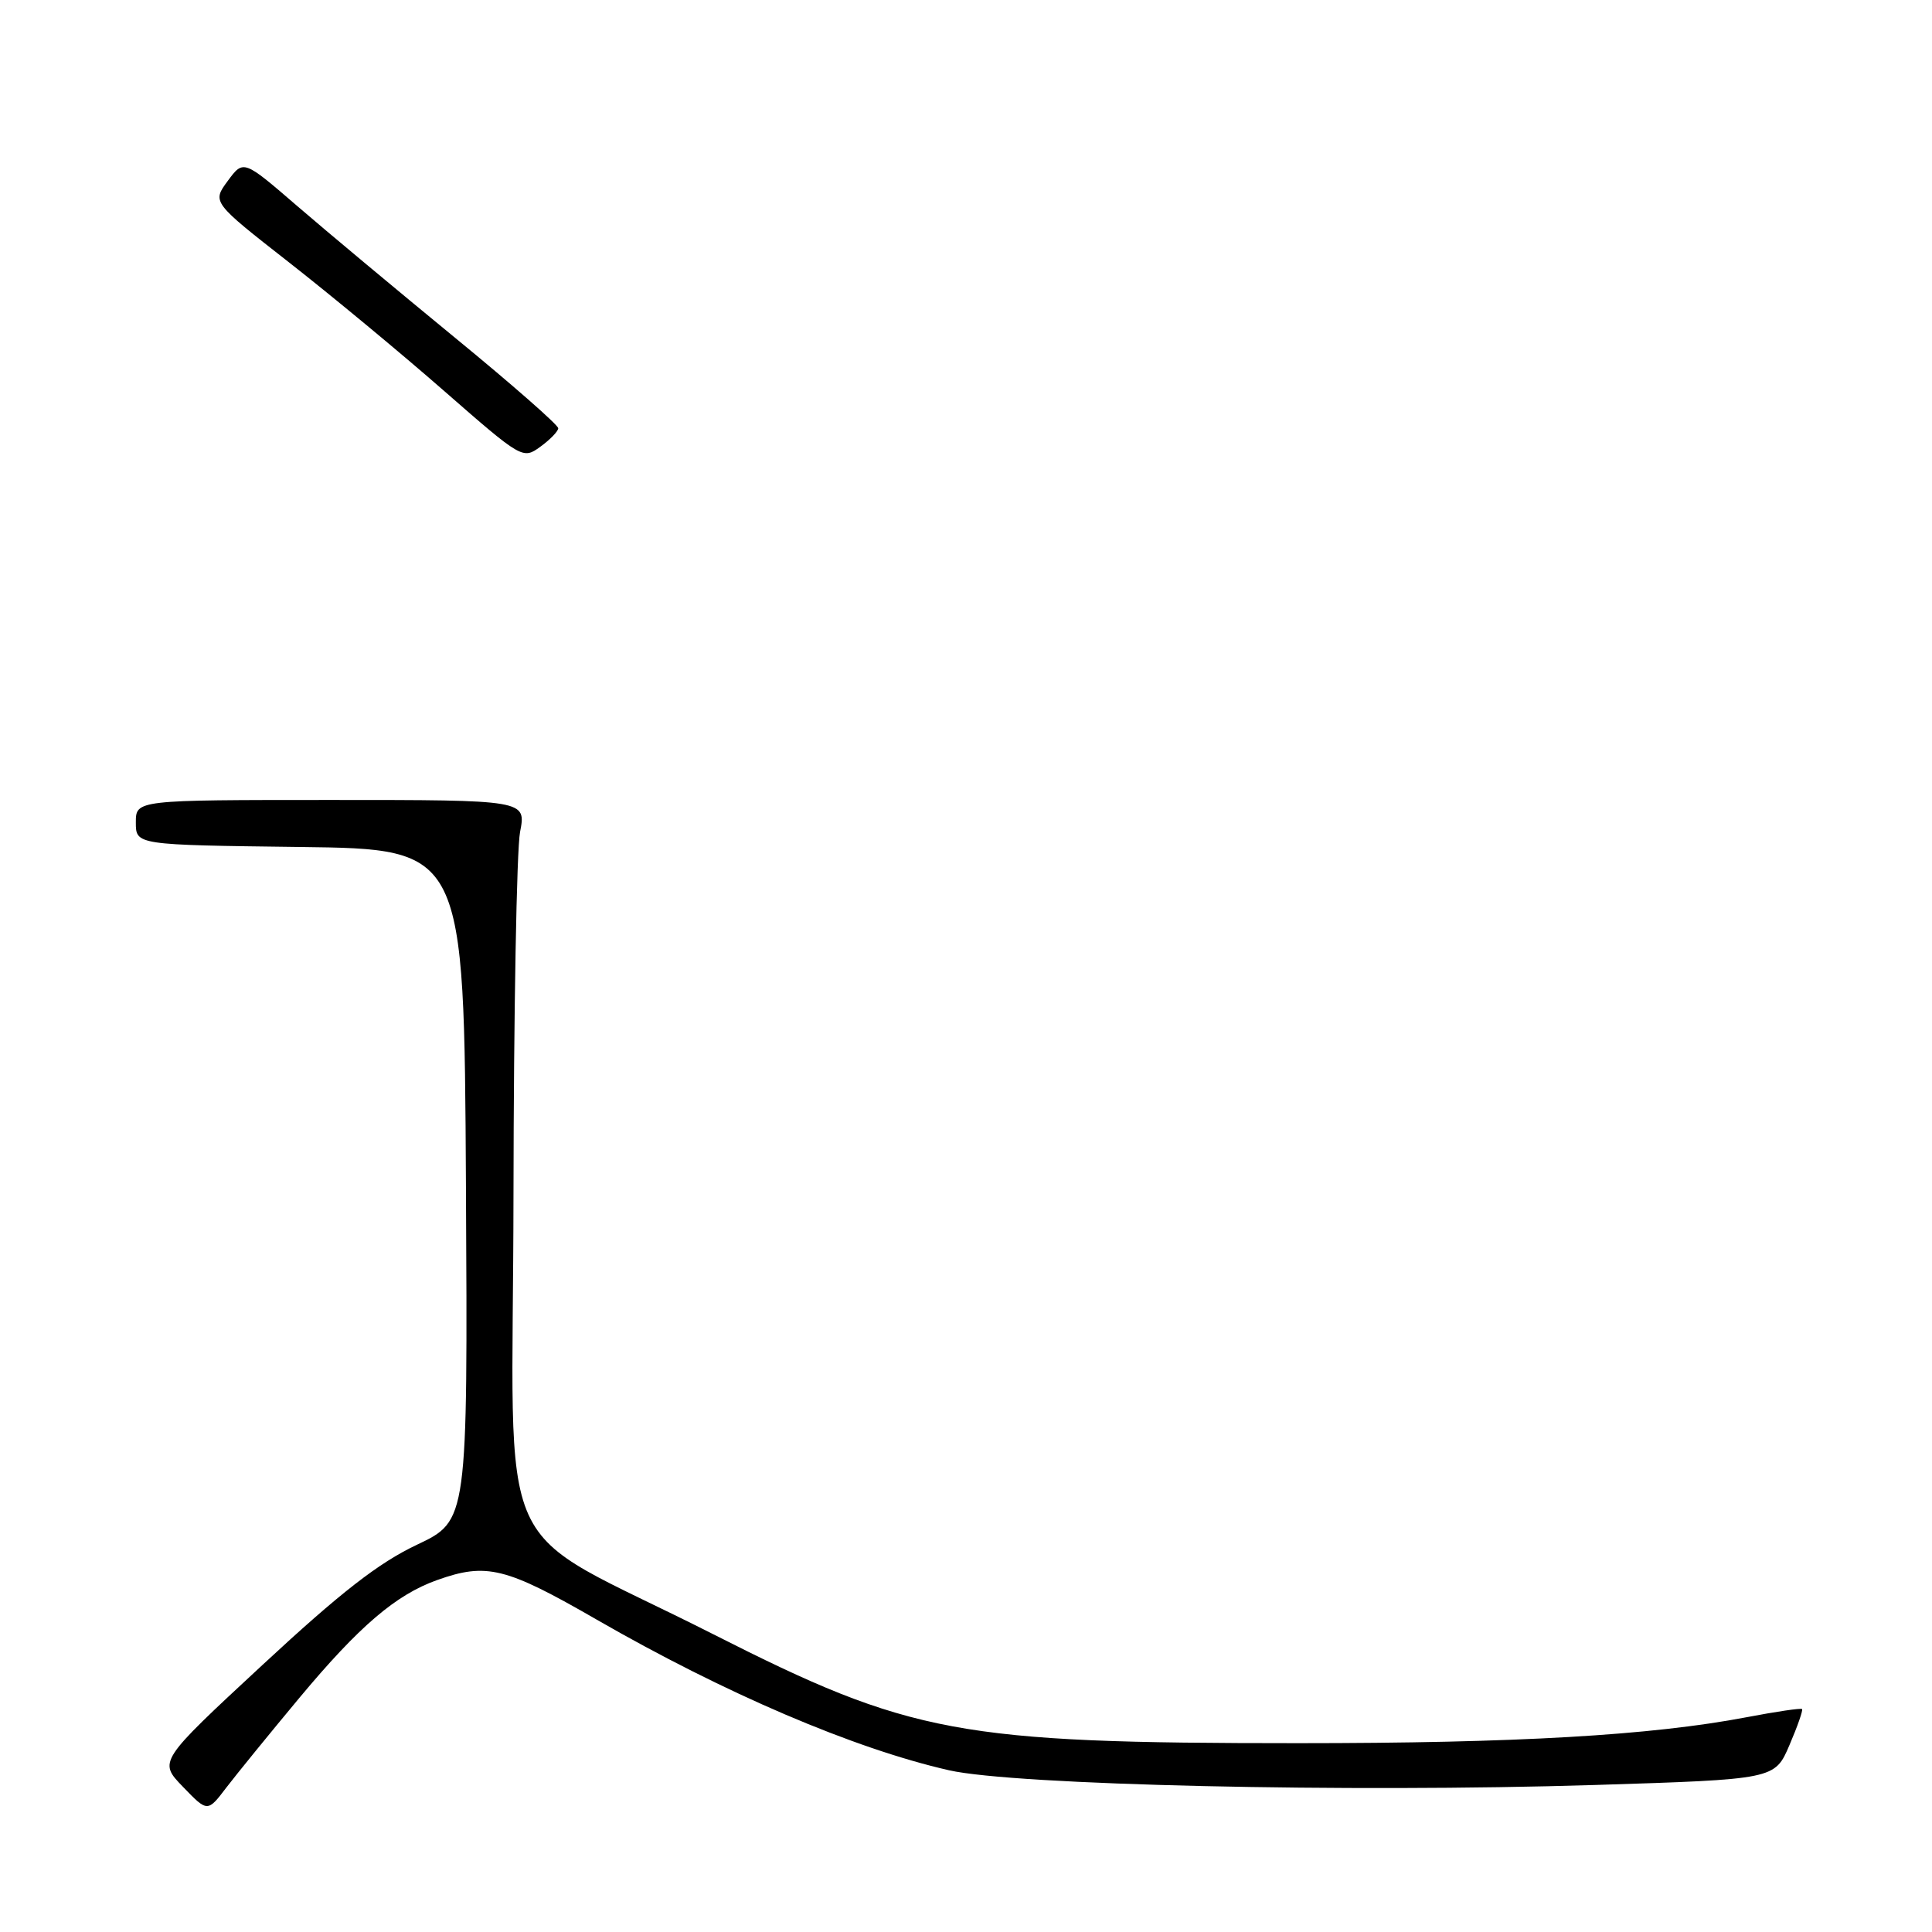 <?xml version="1.0" encoding="UTF-8" standalone="no"?>
<!DOCTYPE svg PUBLIC "-//W3C//DTD SVG 1.1//EN" "http://www.w3.org/Graphics/SVG/1.1/DTD/svg11.dtd" >
<svg xmlns="http://www.w3.org/2000/svg" xmlns:xlink="http://www.w3.org/1999/xlink" version="1.1" viewBox="0 0 256 256">
 <g >
 <path fill="currentColor"
d=" M 39.69 224.95 C 47.60 215.47 52.45 211.32 57.91 209.37 C 64.47 207.03 67.01 207.66 79.05 214.60 C 96.01 224.37 113.14 231.70 125.75 234.57 C 134.43 236.54 178.48 237.54 211.33 236.52 C 235.17 235.77 235.17 235.77 237.11 231.24 C 238.18 228.75 238.93 226.60 238.78 226.46 C 238.62 226.31 235.32 226.80 231.44 227.54 C 218.77 229.95 201.01 230.98 172.00 230.98 C 126.94 230.98 120.70 229.82 94.50 216.54 C 64.57 201.37 67.99 208.91 68.04 158.24 C 68.07 134.18 68.46 112.59 68.91 110.25 C 69.73 106.00 69.73 106.00 43.87 106.00 C 18.00 106.00 18.00 106.00 18.00 108.98 C 18.00 111.96 18.00 111.96 39.75 112.23 C 61.50 112.50 61.50 112.50 61.74 157.00 C 61.98 201.50 61.98 201.50 55.24 204.69 C 50.15 207.10 45.14 211.00 34.75 220.64 C 20.99 233.40 20.99 233.40 24.25 236.77 C 27.50 240.14 27.50 240.14 30.00 236.85 C 31.38 235.05 35.74 229.69 39.69 224.95 Z  M 73.97 56.75 C 73.99 56.33 67.83 50.93 60.29 44.75 C 52.75 38.56 43.35 30.72 39.42 27.33 C 32.26 21.15 32.26 21.15 30.18 23.97 C 28.10 26.79 28.10 26.79 38.30 34.77 C 43.91 39.16 53.17 46.83 58.88 51.83 C 69.14 60.80 69.28 60.88 71.59 59.20 C 72.88 58.27 73.95 57.16 73.97 56.75 Z "/>
</g>
</svg>